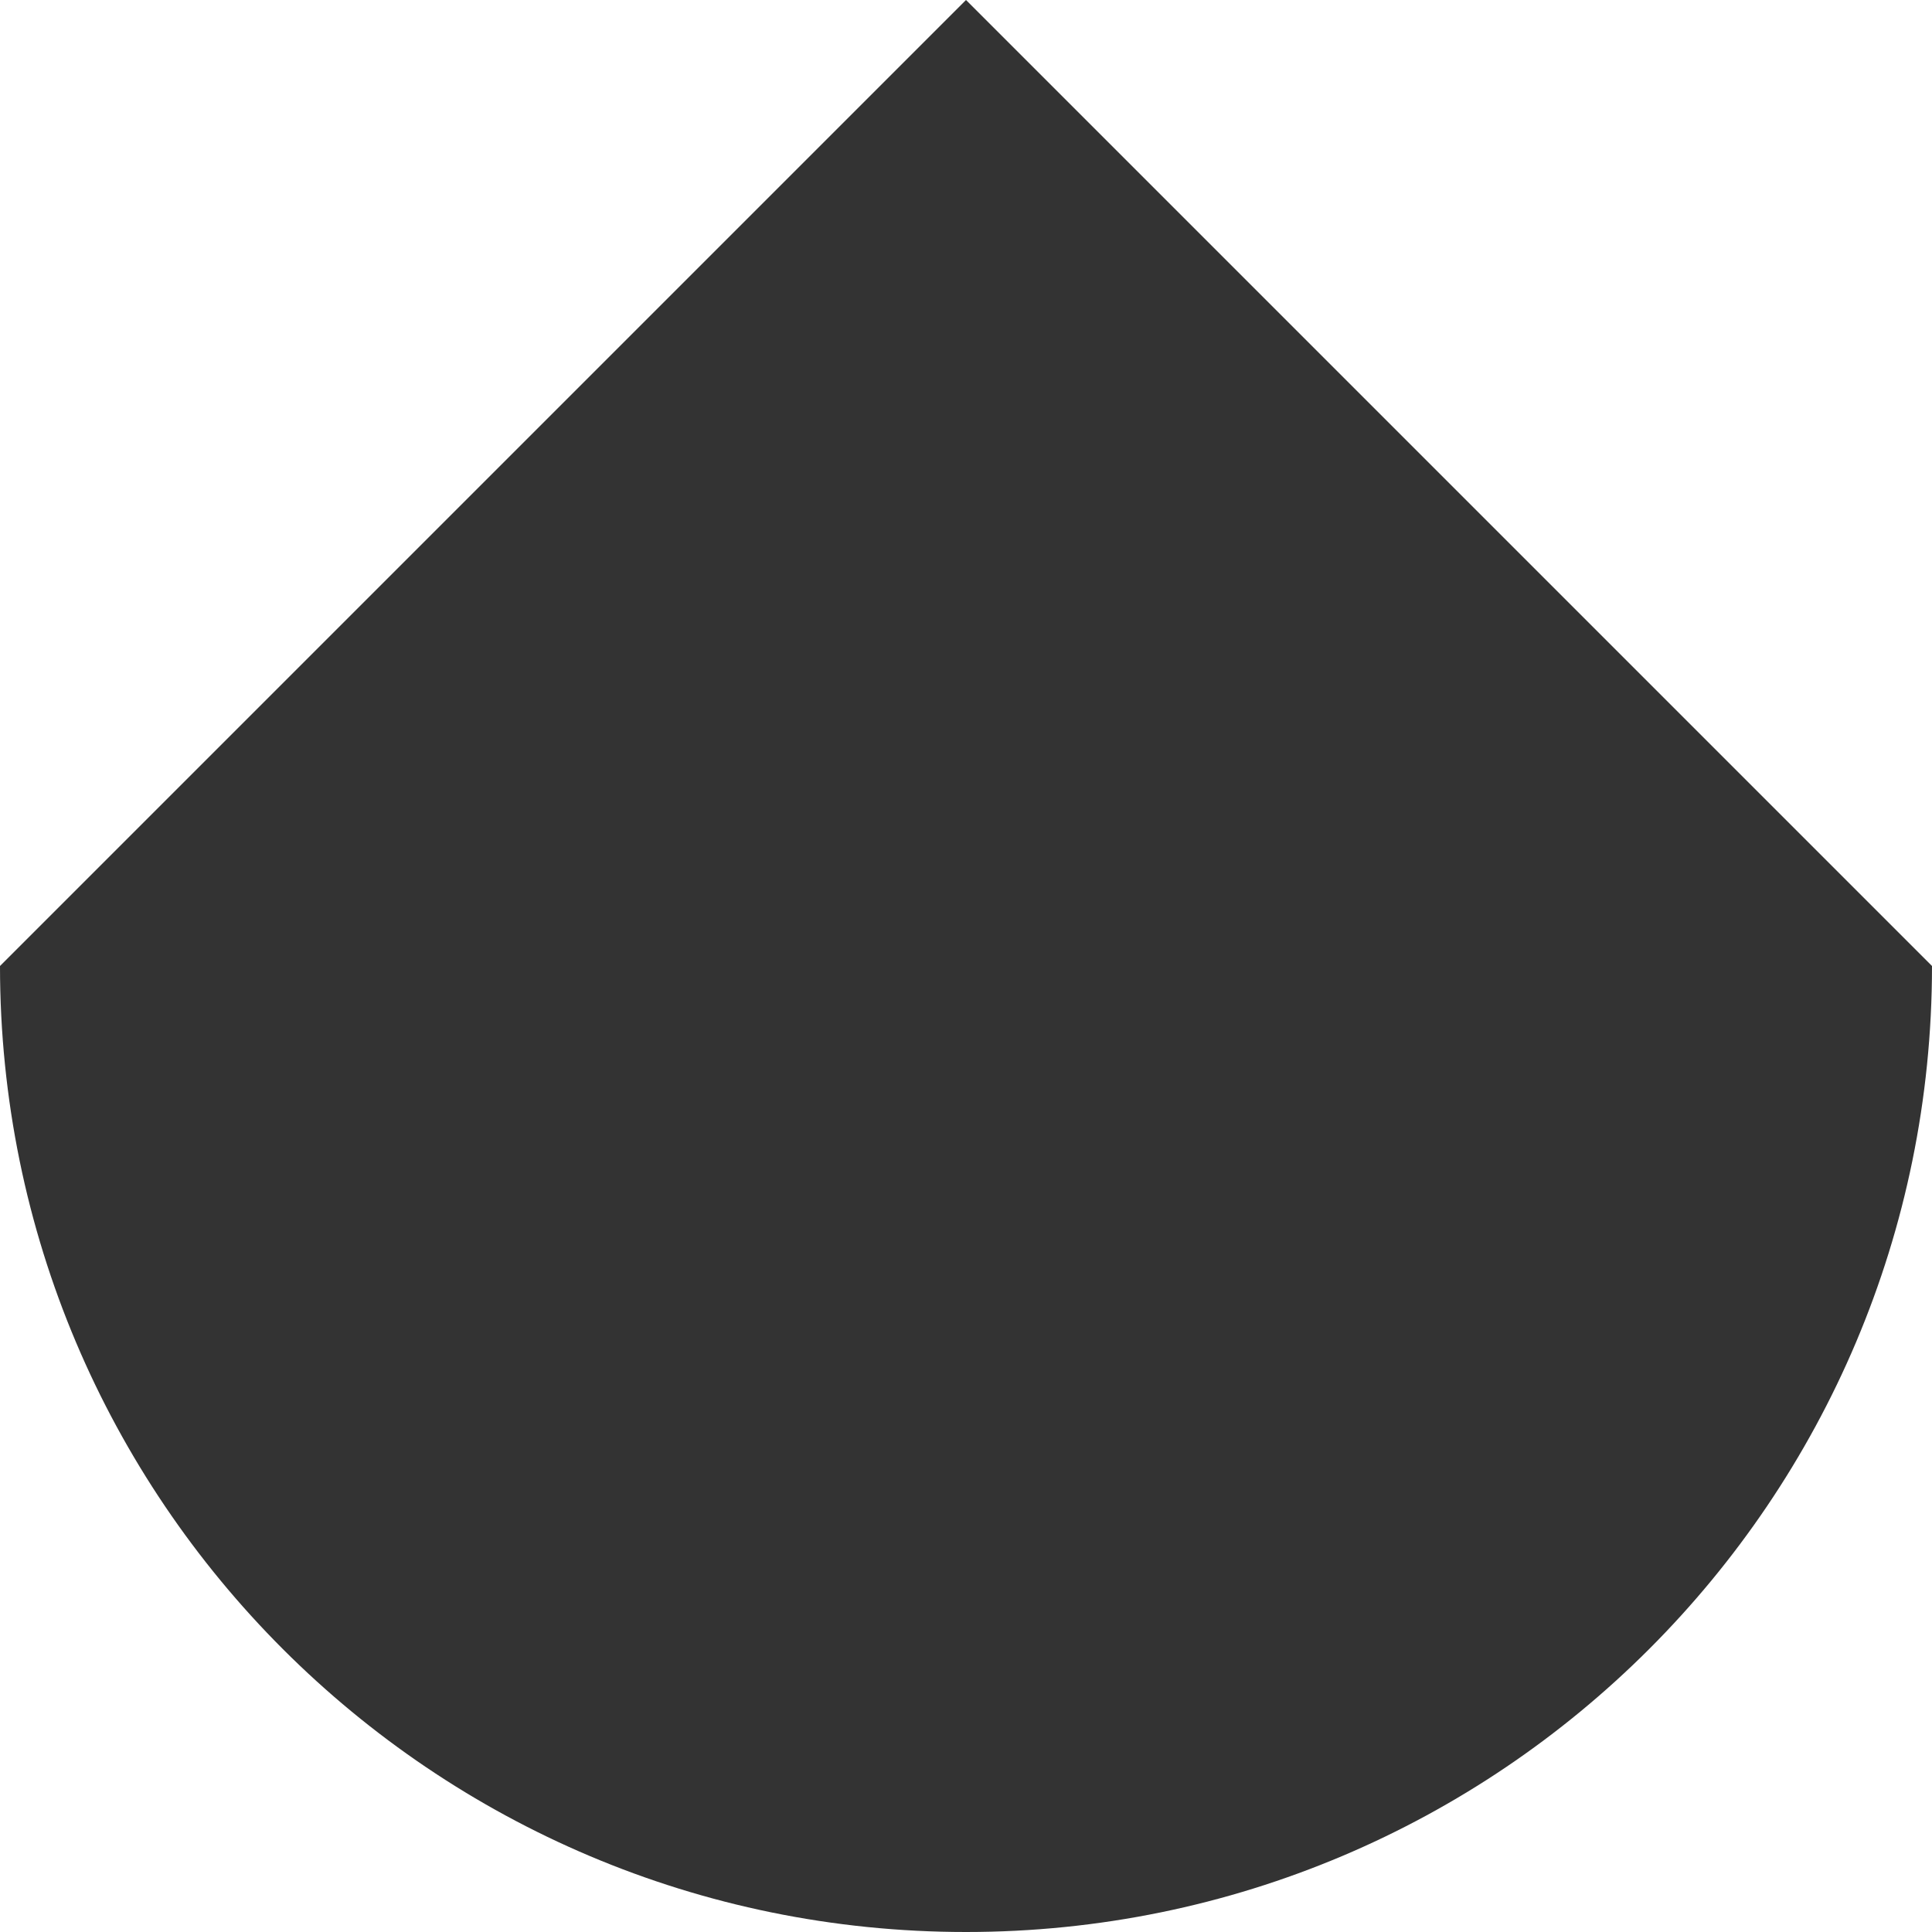 <?xml version="1.0" encoding="utf-8"?>
<!-- Generator: Adobe Illustrator 24.3.0, SVG Export Plug-In . SVG Version: 6.00 Build 0)  -->
<svg version="1.1" id="Layer_1" xmlns="http://www.w3.org/2000/svg" xmlns:xlink="http://www.w3.org/1999/xlink" x="0px" y="0px"
	 viewBox="0 0 500 500" style="enable-background:new 0 0 500 500;" xml:space="preserve">
<rect x="0" y="0" width="500" height="500" fill="#333333" stroke="none"/>
<style type="text/css">
	.st0{fill:#FFFFFF;}
</style>
<g>
	<polygon class="st0" points="0,0 0,250 250,0 	"/>
	<polygon class="st0" points="250,0 500,250 500,0 	"/>
	<path class="st0" d="M0,250v250h250C111.9,500,0,388.1,0,250z"/>
	<path class="st0" d="M250,500h250V250C500,388.1,388.1,500,250,500z"/>
	<path class="st0" d="M0,250"/>
	<path class="st0" d="M500,250"/>
	<path class="st0" d="M500,250"/>
	<path class="st0" d="M250,500"/>
	<path class="st0" d="M250,500"/>
	<path class="st0" d="M0,250"/>
</g>
</svg>
